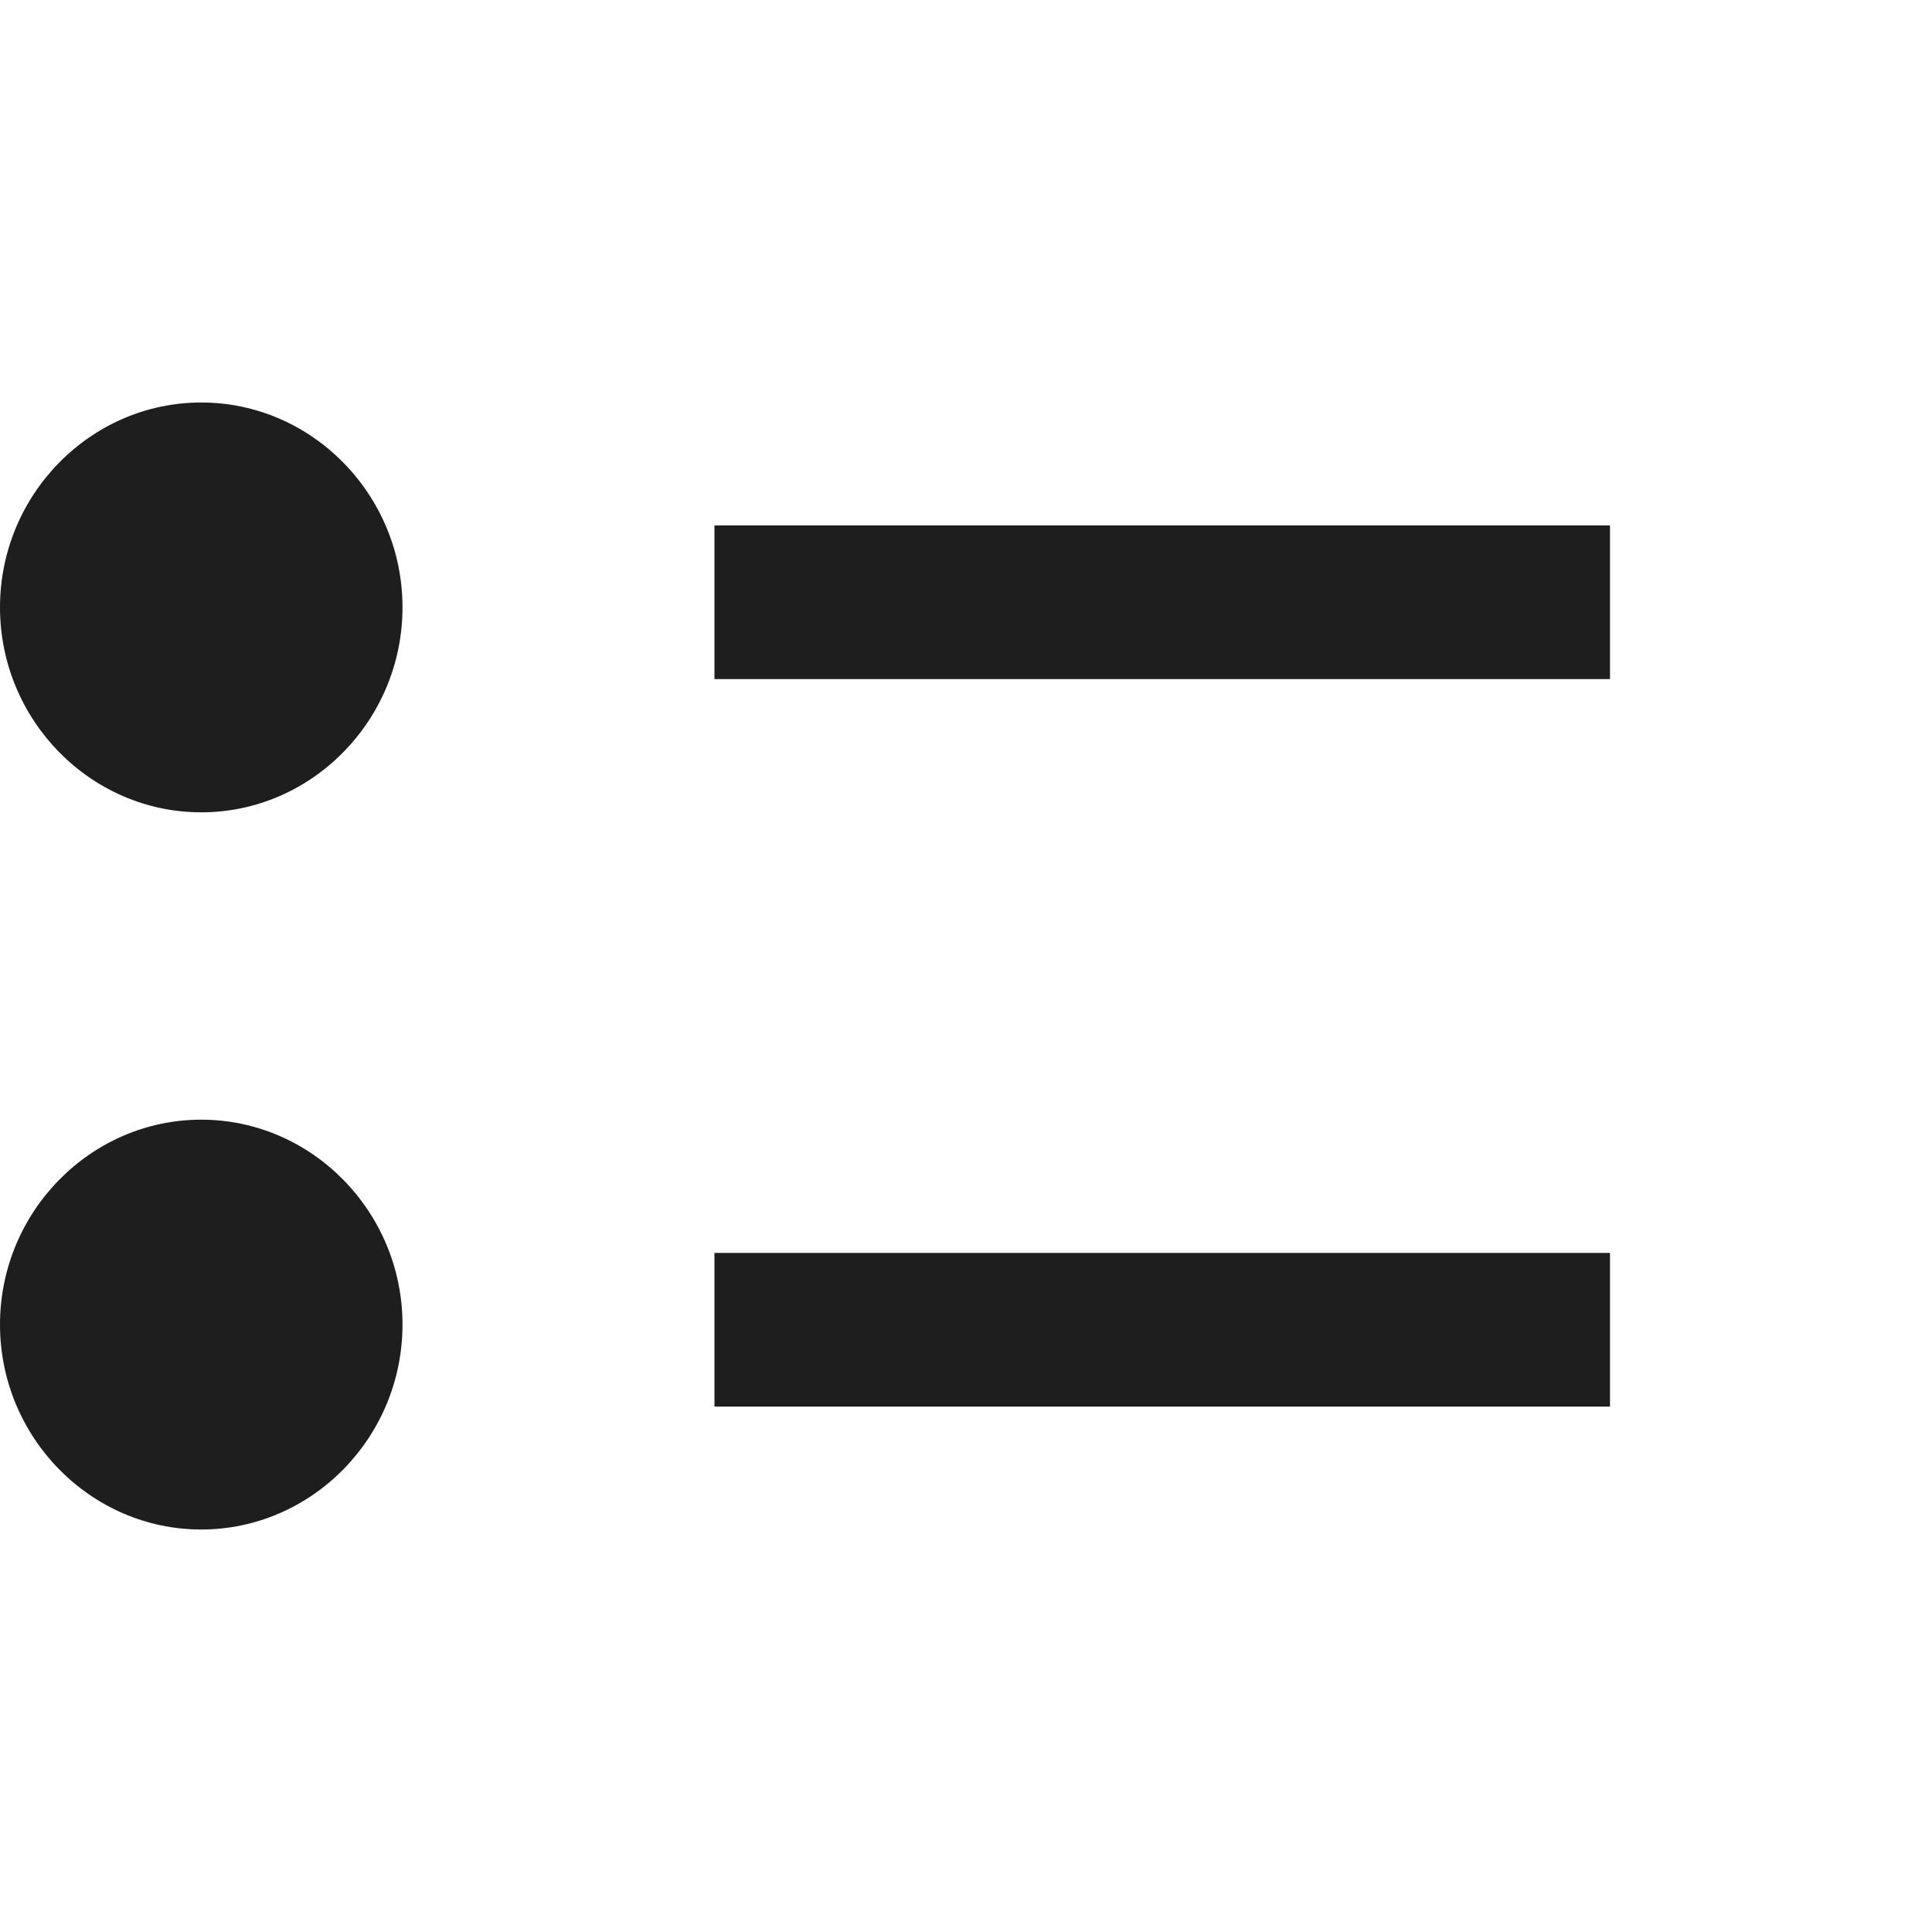 <svg width="24" height="24" viewBox="0 0 24 24" fill="none" xmlns="http://www.w3.org/2000/svg">
<path d="M8.875 17.473H20V15.564H8.875V17.473ZM8.875 6.527V8.436H20V6.527H8.875ZM2.5 13.909C1.125 13.909 0 15.055 0 16.454C0 17.855 1.125 19 2.5 19C3.875 19 5 17.855 5 16.454C5 15.055 3.875 13.909 2.5 13.909ZM2.5 5C1.125 5 0 6.145 0 7.545C0 8.945 1.125 10.091 2.5 10.091C3.875 10.091 5 8.945 5 7.545C5 6.145 3.875 5 2.5 5Z" fill="#1E1E1E"/>
</svg>
